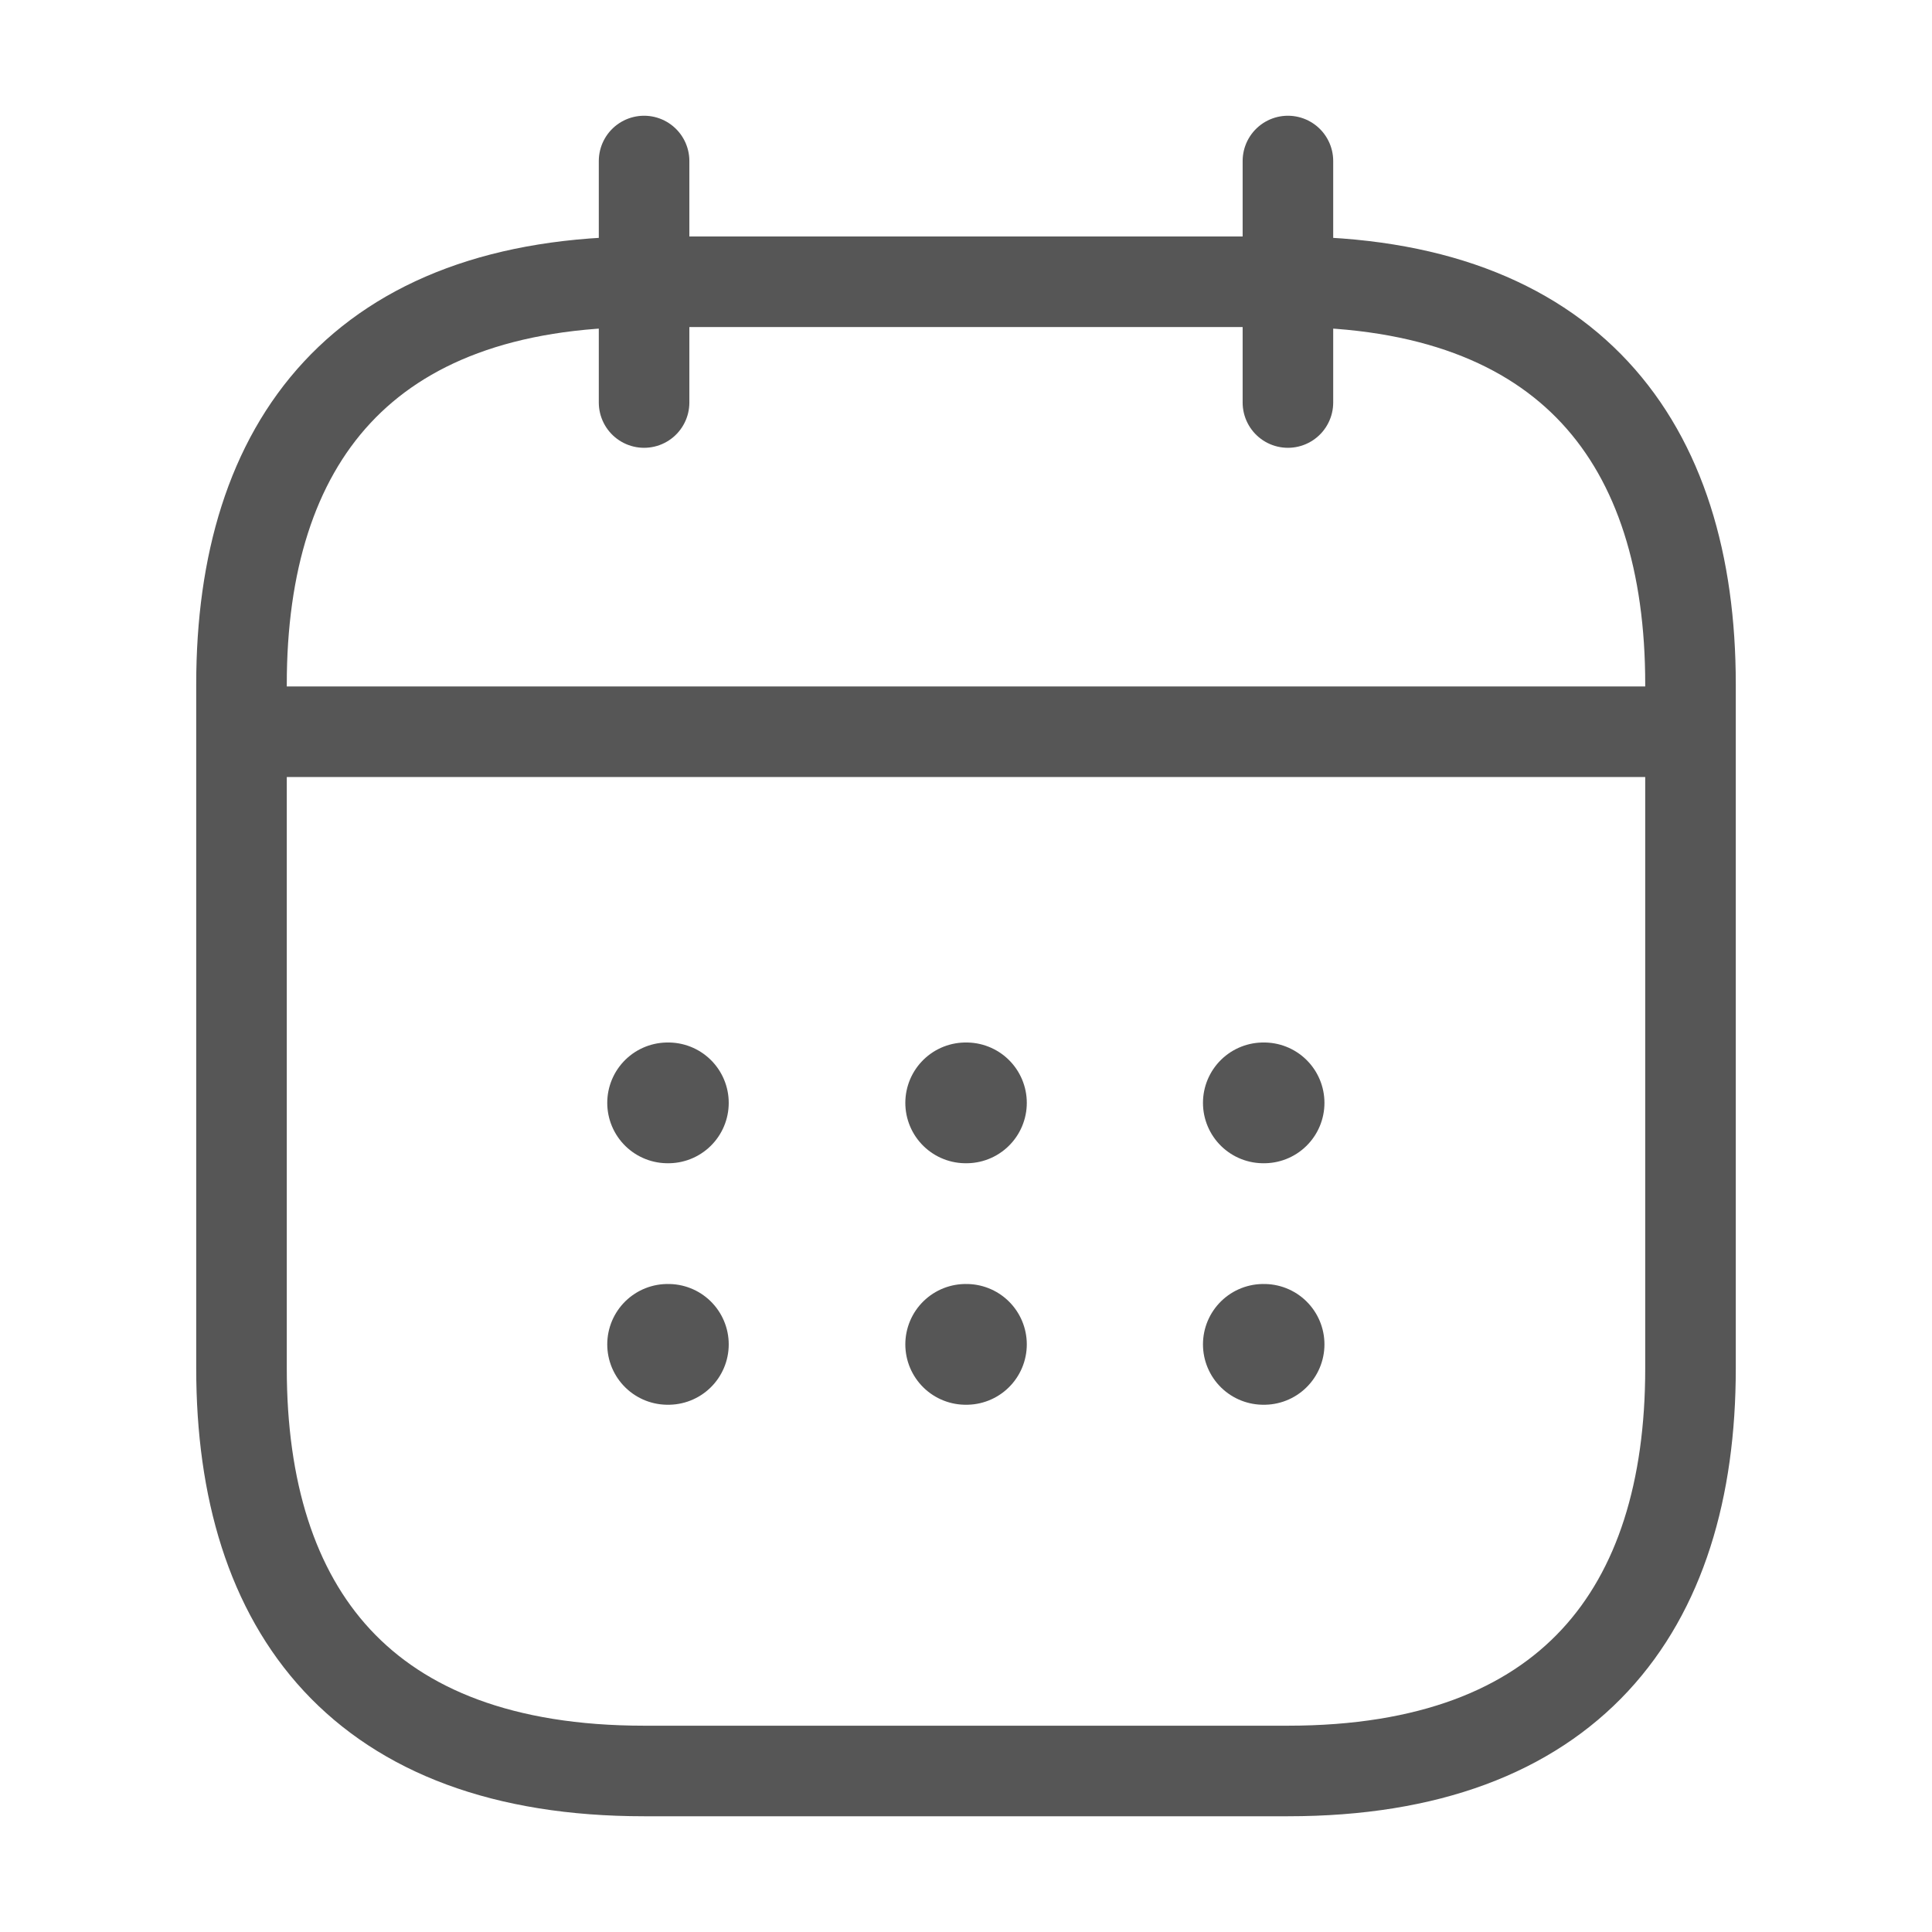 <svg width="32" height="32" viewBox="0 0 32 32" fill="none" xmlns="http://www.w3.org/2000/svg">
<path d="M10.668 2.667V6.667" stroke="#565656" stroke-width="1.5" stroke-miterlimit="10" stroke-linecap="round" stroke-linejoin="round"/>
<path d="M21.332 2.667V6.667" stroke="#565656" stroke-width="1.5" stroke-miterlimit="10" stroke-linecap="round" stroke-linejoin="round"/>
<path d="M4.668 12.12H27.335" stroke="#565656" stroke-width="1.5" stroke-miterlimit="10" stroke-linecap="round" stroke-linejoin="round"/>
<path d="M28 11.333V22.667C28 26.667 26 29.333 21.333 29.333H10.667C6 29.333 4 26.667 4 22.667V11.333C4 7.333 6 4.667 10.667 4.667H21.333C26 4.667 28 7.333 28 11.333Z" stroke="#565656" stroke-width="1.5" stroke-miterlimit="10" stroke-linecap="round" stroke-linejoin="round"/>
<path d="M20.925 18.267H20.937" stroke="#565656" stroke-width="2" stroke-linecap="round" stroke-linejoin="round"/>
<path d="M20.925 22.267H20.937" stroke="#565656" stroke-width="2" stroke-linecap="round" stroke-linejoin="round"/>
<path d="M15.995 18.267H16.007" stroke="#565656" stroke-width="2" stroke-linecap="round" stroke-linejoin="round"/>
<path d="M15.995 22.267H16.007" stroke="#565656" stroke-width="2" stroke-linecap="round" stroke-linejoin="round"/>
<path d="M11.058 18.267H11.07" stroke="#565656" stroke-width="2" stroke-linecap="round" stroke-linejoin="round"/>
<path d="M11.058 22.267H11.07" stroke="#565656" stroke-width="2" stroke-linecap="round" stroke-linejoin="round"/>
</svg>
